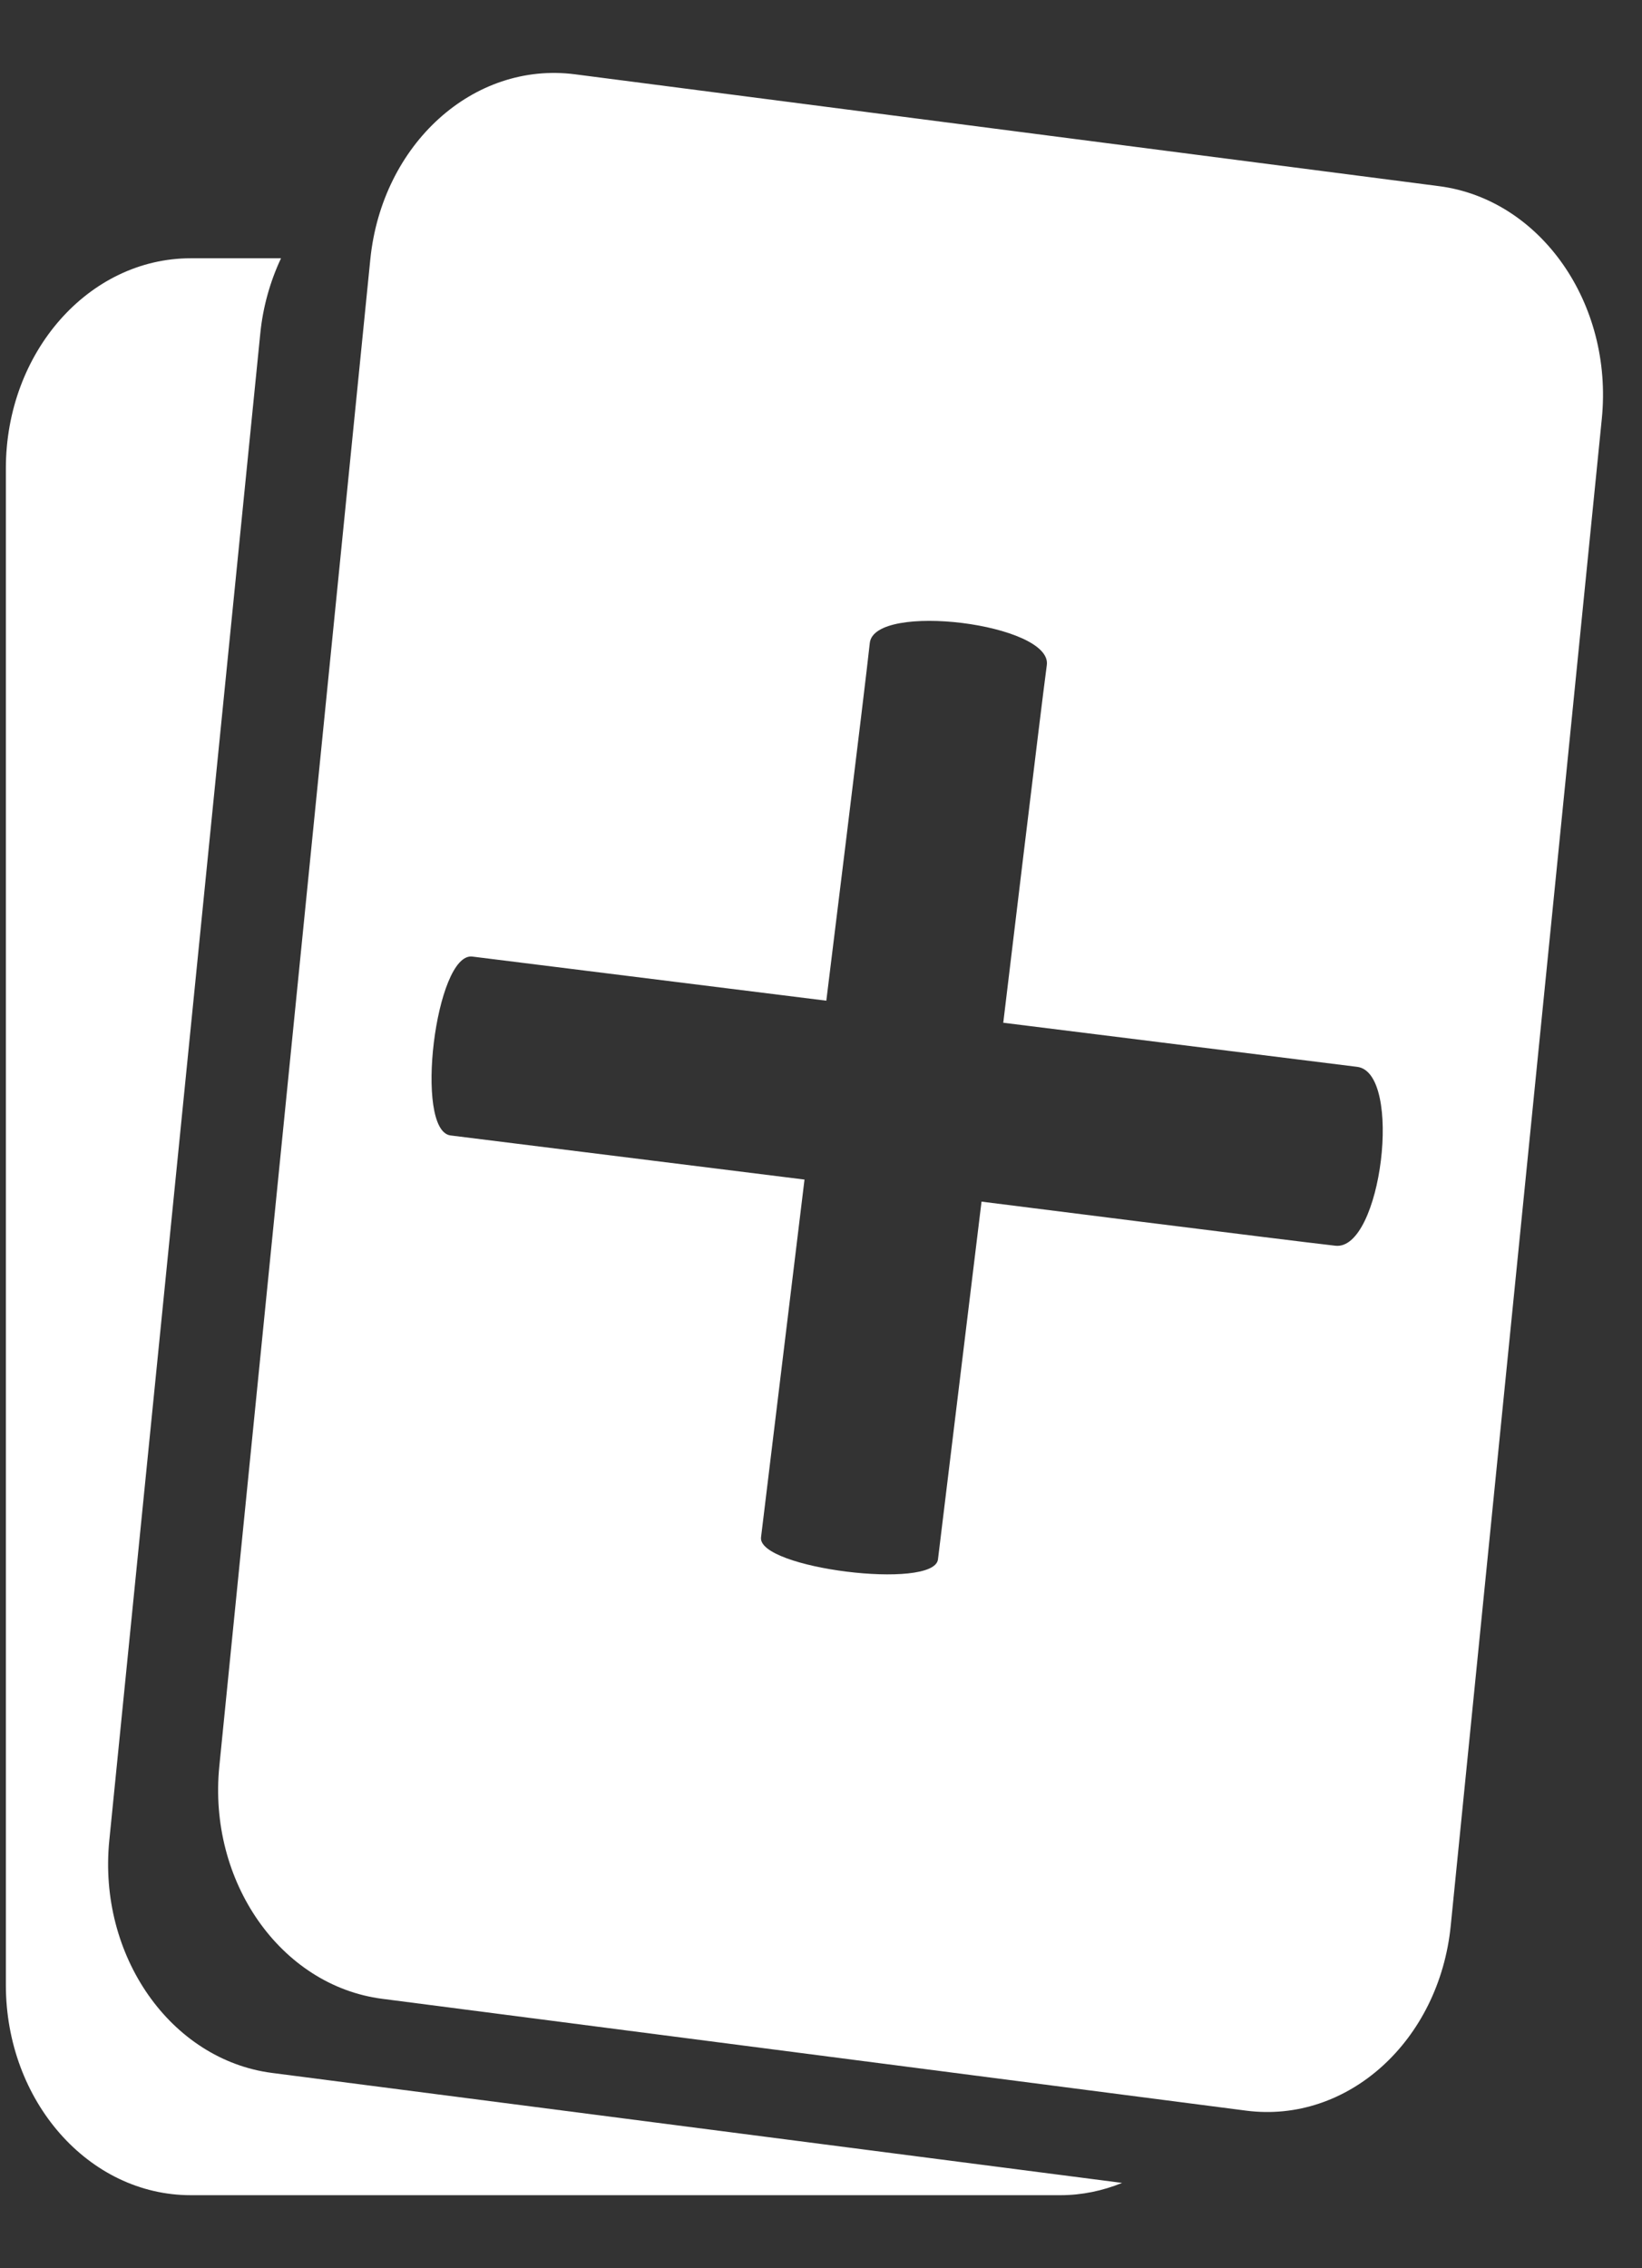 <svg width="21" height="29" viewBox="0 0 21 29" fill="none" xmlns="http://www.w3.org/2000/svg">
<rect x="0" y="0" width="21" height="29" fill="#333333" stroke="none"/>
<path d="M3.48 26.503C2.182 26.335 1.25 25.003 1.398 23.529L3.329 4.263C3.362 3.93 3.452 3.605 3.594 3.302H2.44C1.134 3.302 0.075 4.505 0.075 5.989V25.378C0.075 26.863 1.134 28.066 2.44 28.066H13.562C13.839 28.066 14.103 28.009 14.351 27.909L3.48 26.503Z" fill="white"/>
<path fill-rule="evenodd" clip-rule="evenodd" d="M15.937 26.985C17.235 27.153 18.407 26.094 18.554 24.619L20.486 5.354C20.634 3.879 19.702 2.548 18.404 2.38L7.354 0.95C6.055 0.782 4.885 1.841 4.736 3.316L2.805 22.581C2.657 24.056 3.59 25.387 4.887 25.555L15.937 26.985ZM11.124 8.221C11.068 8.751 10.568 12.794 10.568 12.794L6.041 12.23C5.57 12.172 5.291 14.459 5.763 14.517L10.289 15.081L9.733 19.655C9.684 20.052 11.947 20.334 11.996 19.937L12.553 15.363C12.553 15.363 16.489 15.861 17.079 15.927C17.669 15.993 17.947 13.714 17.358 13.64L12.831 13.076C12.831 13.076 13.316 9.031 13.388 8.503C13.46 7.974 11.181 7.691 11.124 8.221Z" fill="white"/>
</svg>
